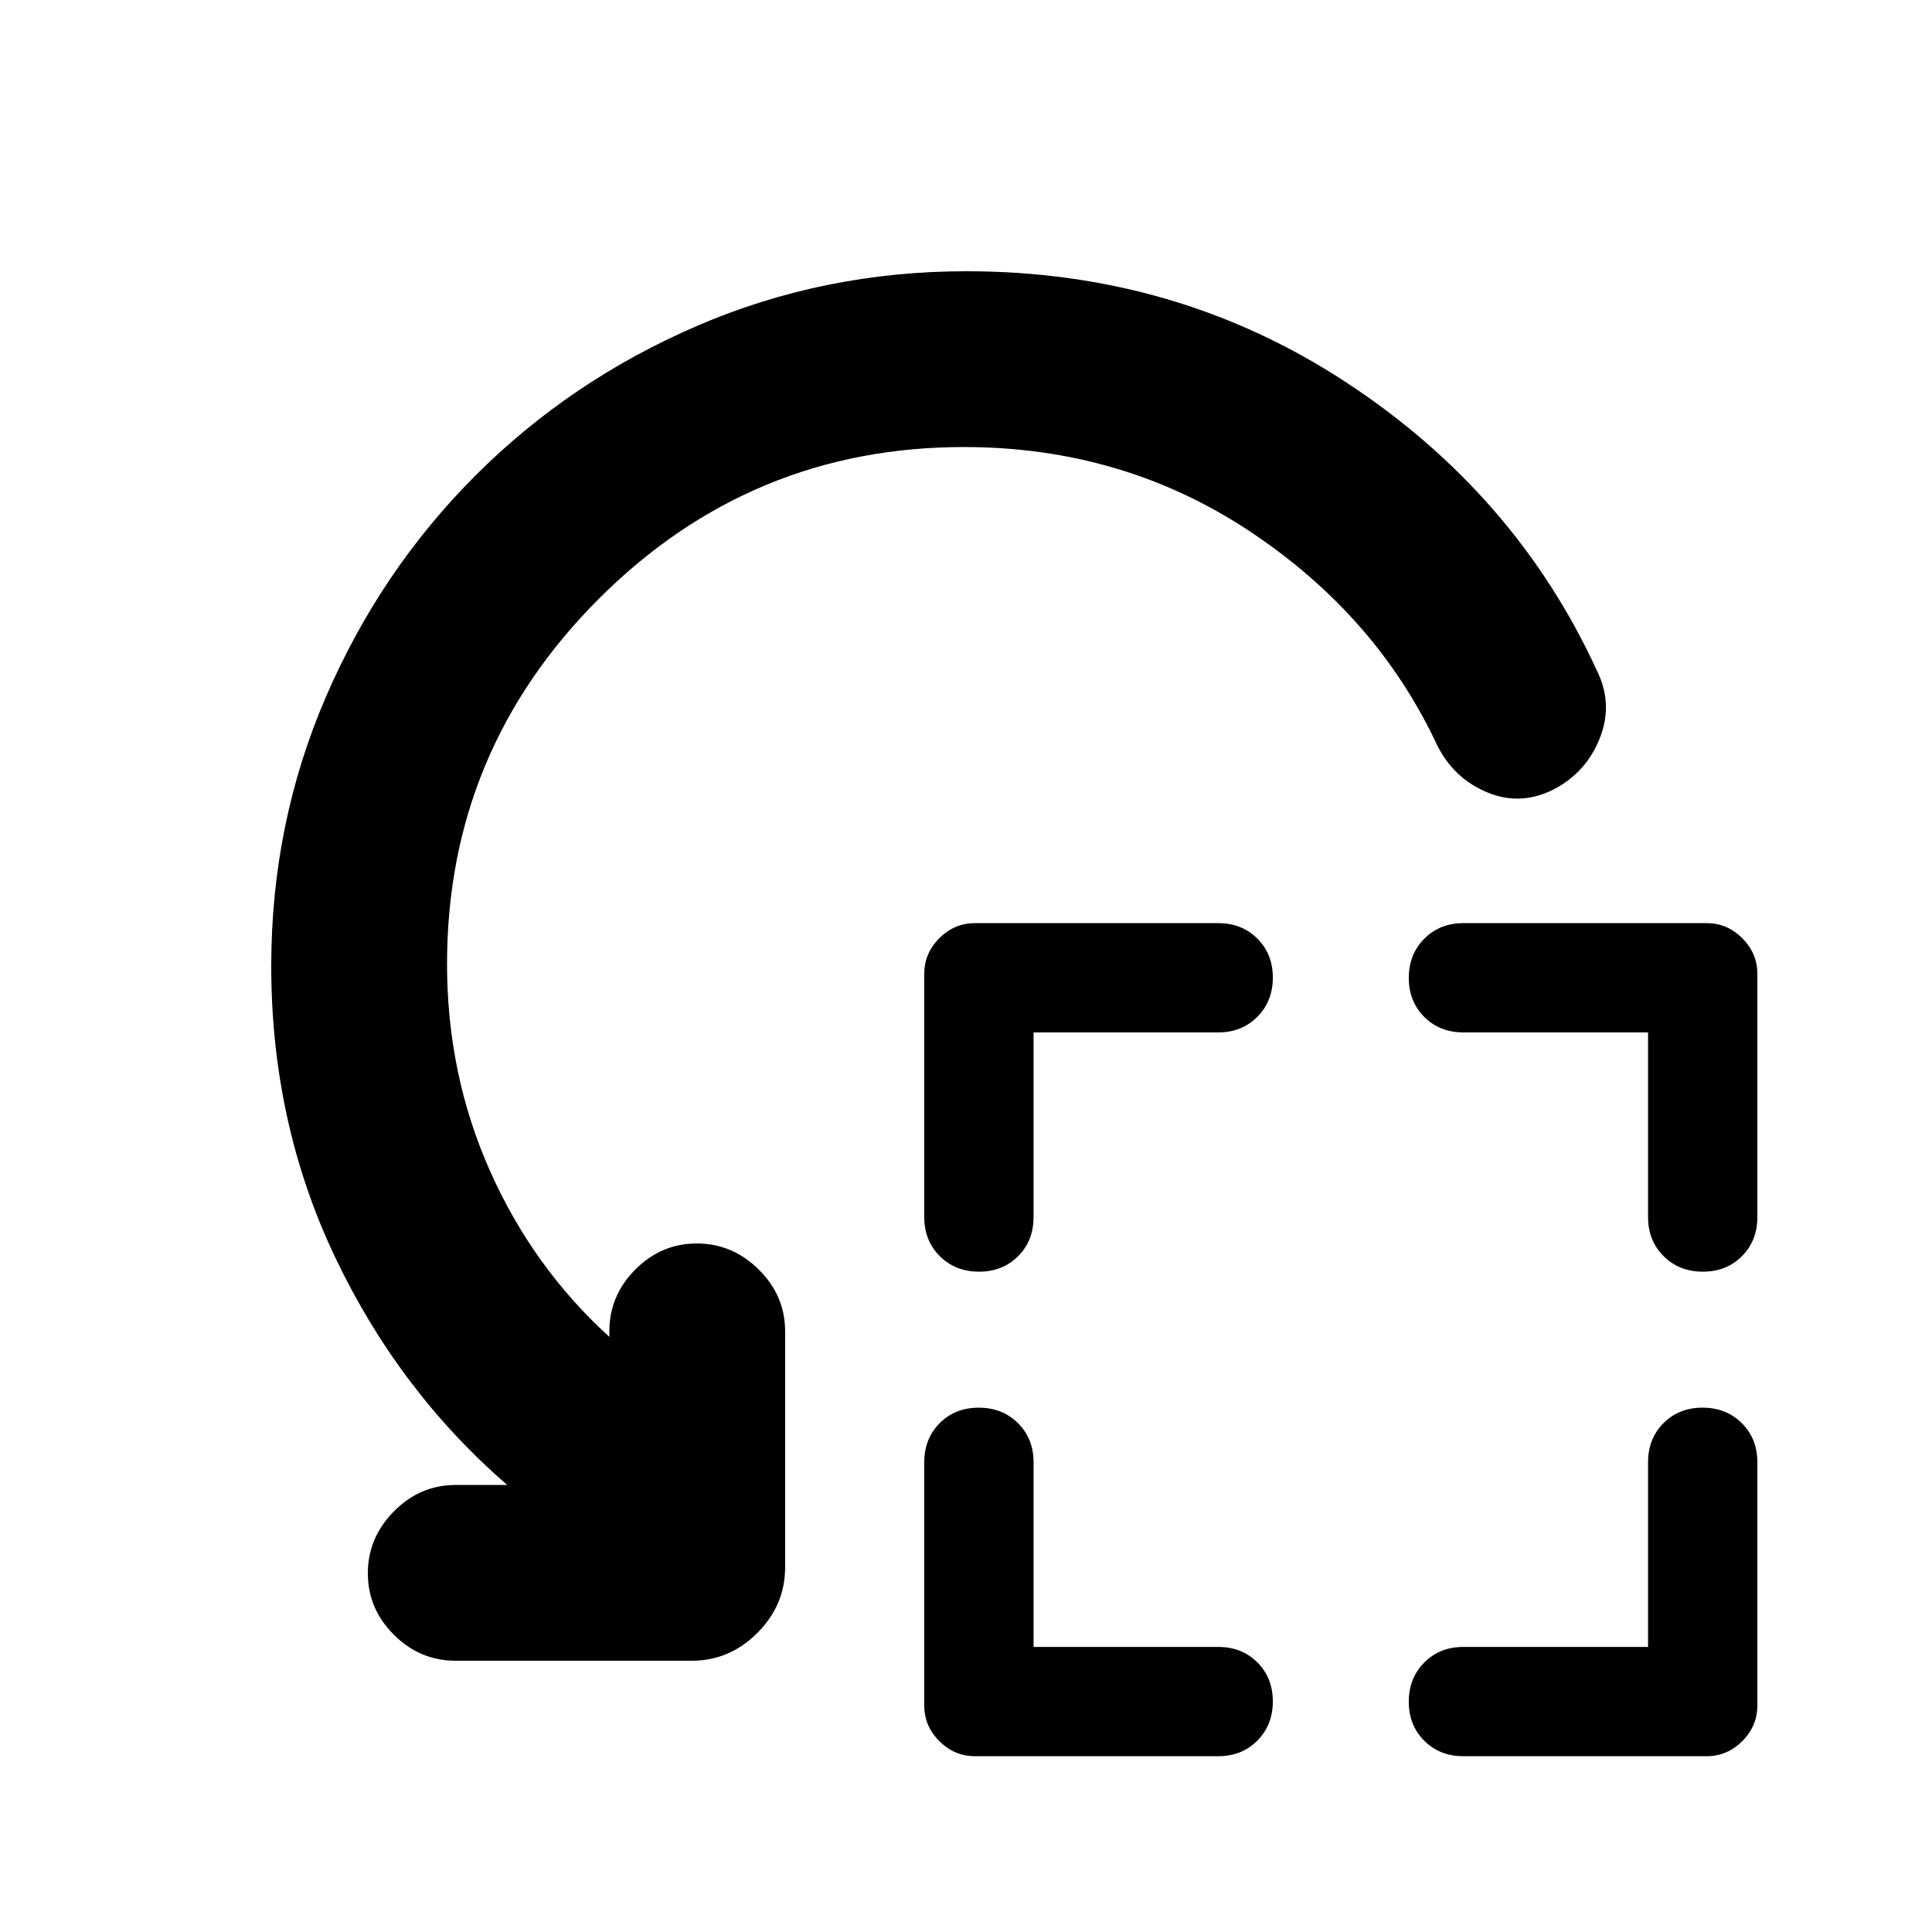 <svg xmlns="http://www.w3.org/2000/svg" height="20" viewBox="0 -960 960 960" width="20"><path d="M513.57-447v91.74q0 11.77-7.68 19.46-7.67 7.69-19.4 7.69-11.74 0-19.48-7.69-7.75-7.69-7.75-19.46v-120.85q0-10.21 7.49-17.7 7.5-7.49 17.71-7.49H605.3q11.77 0 19.46 7.67 7.7 7.67 7.7 19.4 0 11.74-7.7 19.48-7.69 7.75-19.46 7.75h-91.73Zm0 305.35h91.73q11.77 0 19.46 7.67 7.7 7.67 7.7 19.41 0 11.73-7.7 19.48-7.69 7.74-19.46 7.74H484.46q-10.21 0-17.71-7.49-7.49-7.5-7.49-17.7v-120.85q0-11.77 7.67-19.46 7.68-7.69 19.41-7.69t19.48 7.69q7.75 7.69 7.75 19.46v91.74ZM818.91-447h-91.74q-11.76 0-19.45-7.67-7.7-7.67-7.7-19.41 0-11.73 7.7-19.48 7.69-7.74 19.45-7.74h120.85q10.21 0 17.7 7.49 7.5 7.49 7.5 17.7v120.85q0 11.77-7.67 19.46-7.68 7.69-19.41 7.69-11.74 0-19.48-7.69-7.75-7.69-7.75-19.46V-447Zm0 305.35v-91.74q0-11.77 7.68-19.46 7.67-7.69 19.4-7.69 11.74 0 19.48 7.69 7.75 7.69 7.75 19.46v120.85q0 10.2-7.5 17.7-7.49 7.49-17.7 7.49H727.17q-11.76 0-19.45-7.67-7.7-7.67-7.7-19.41 0-11.73 7.7-19.48 7.69-7.74 19.45-7.74h91.74ZM478.94-737.87q-105.97 0-181.39 75.42-75.42 75.42-75.42 181.45 0 54.84 21.35 102.81t59.3 82.47v-2.74q0-17.75 12.9-30.71t30.57-12.96q17.66 0 30.77 12.96t13.11 30.71v117.18q0 18.88-13.81 32.69-13.8 13.81-32.69 13.81H226.46q-17.76 0-30.72-12.9-12.96-12.9-12.96-30.57 0-17.66 12.96-30.77t30.72-13.11h25.58q-53.98-46.76-85.62-113.38-31.64-66.62-31.64-144.49 0-70.73 27.11-133.6 27.12-62.87 74.38-110.13 47.26-47.26 110.19-74.38 62.93-27.11 133.73-27.11 104.51 0 188.62 55.15t124.56 143.03q8.33 16.65 1.62 33.71-6.7 17.05-22.91 25.55-16.36 8.32-32.81 1.62-16.44-6.7-24.86-22.95-30.19-64.91-93.34-106.84-63.15-41.92-142.13-41.92Z"/></svg>